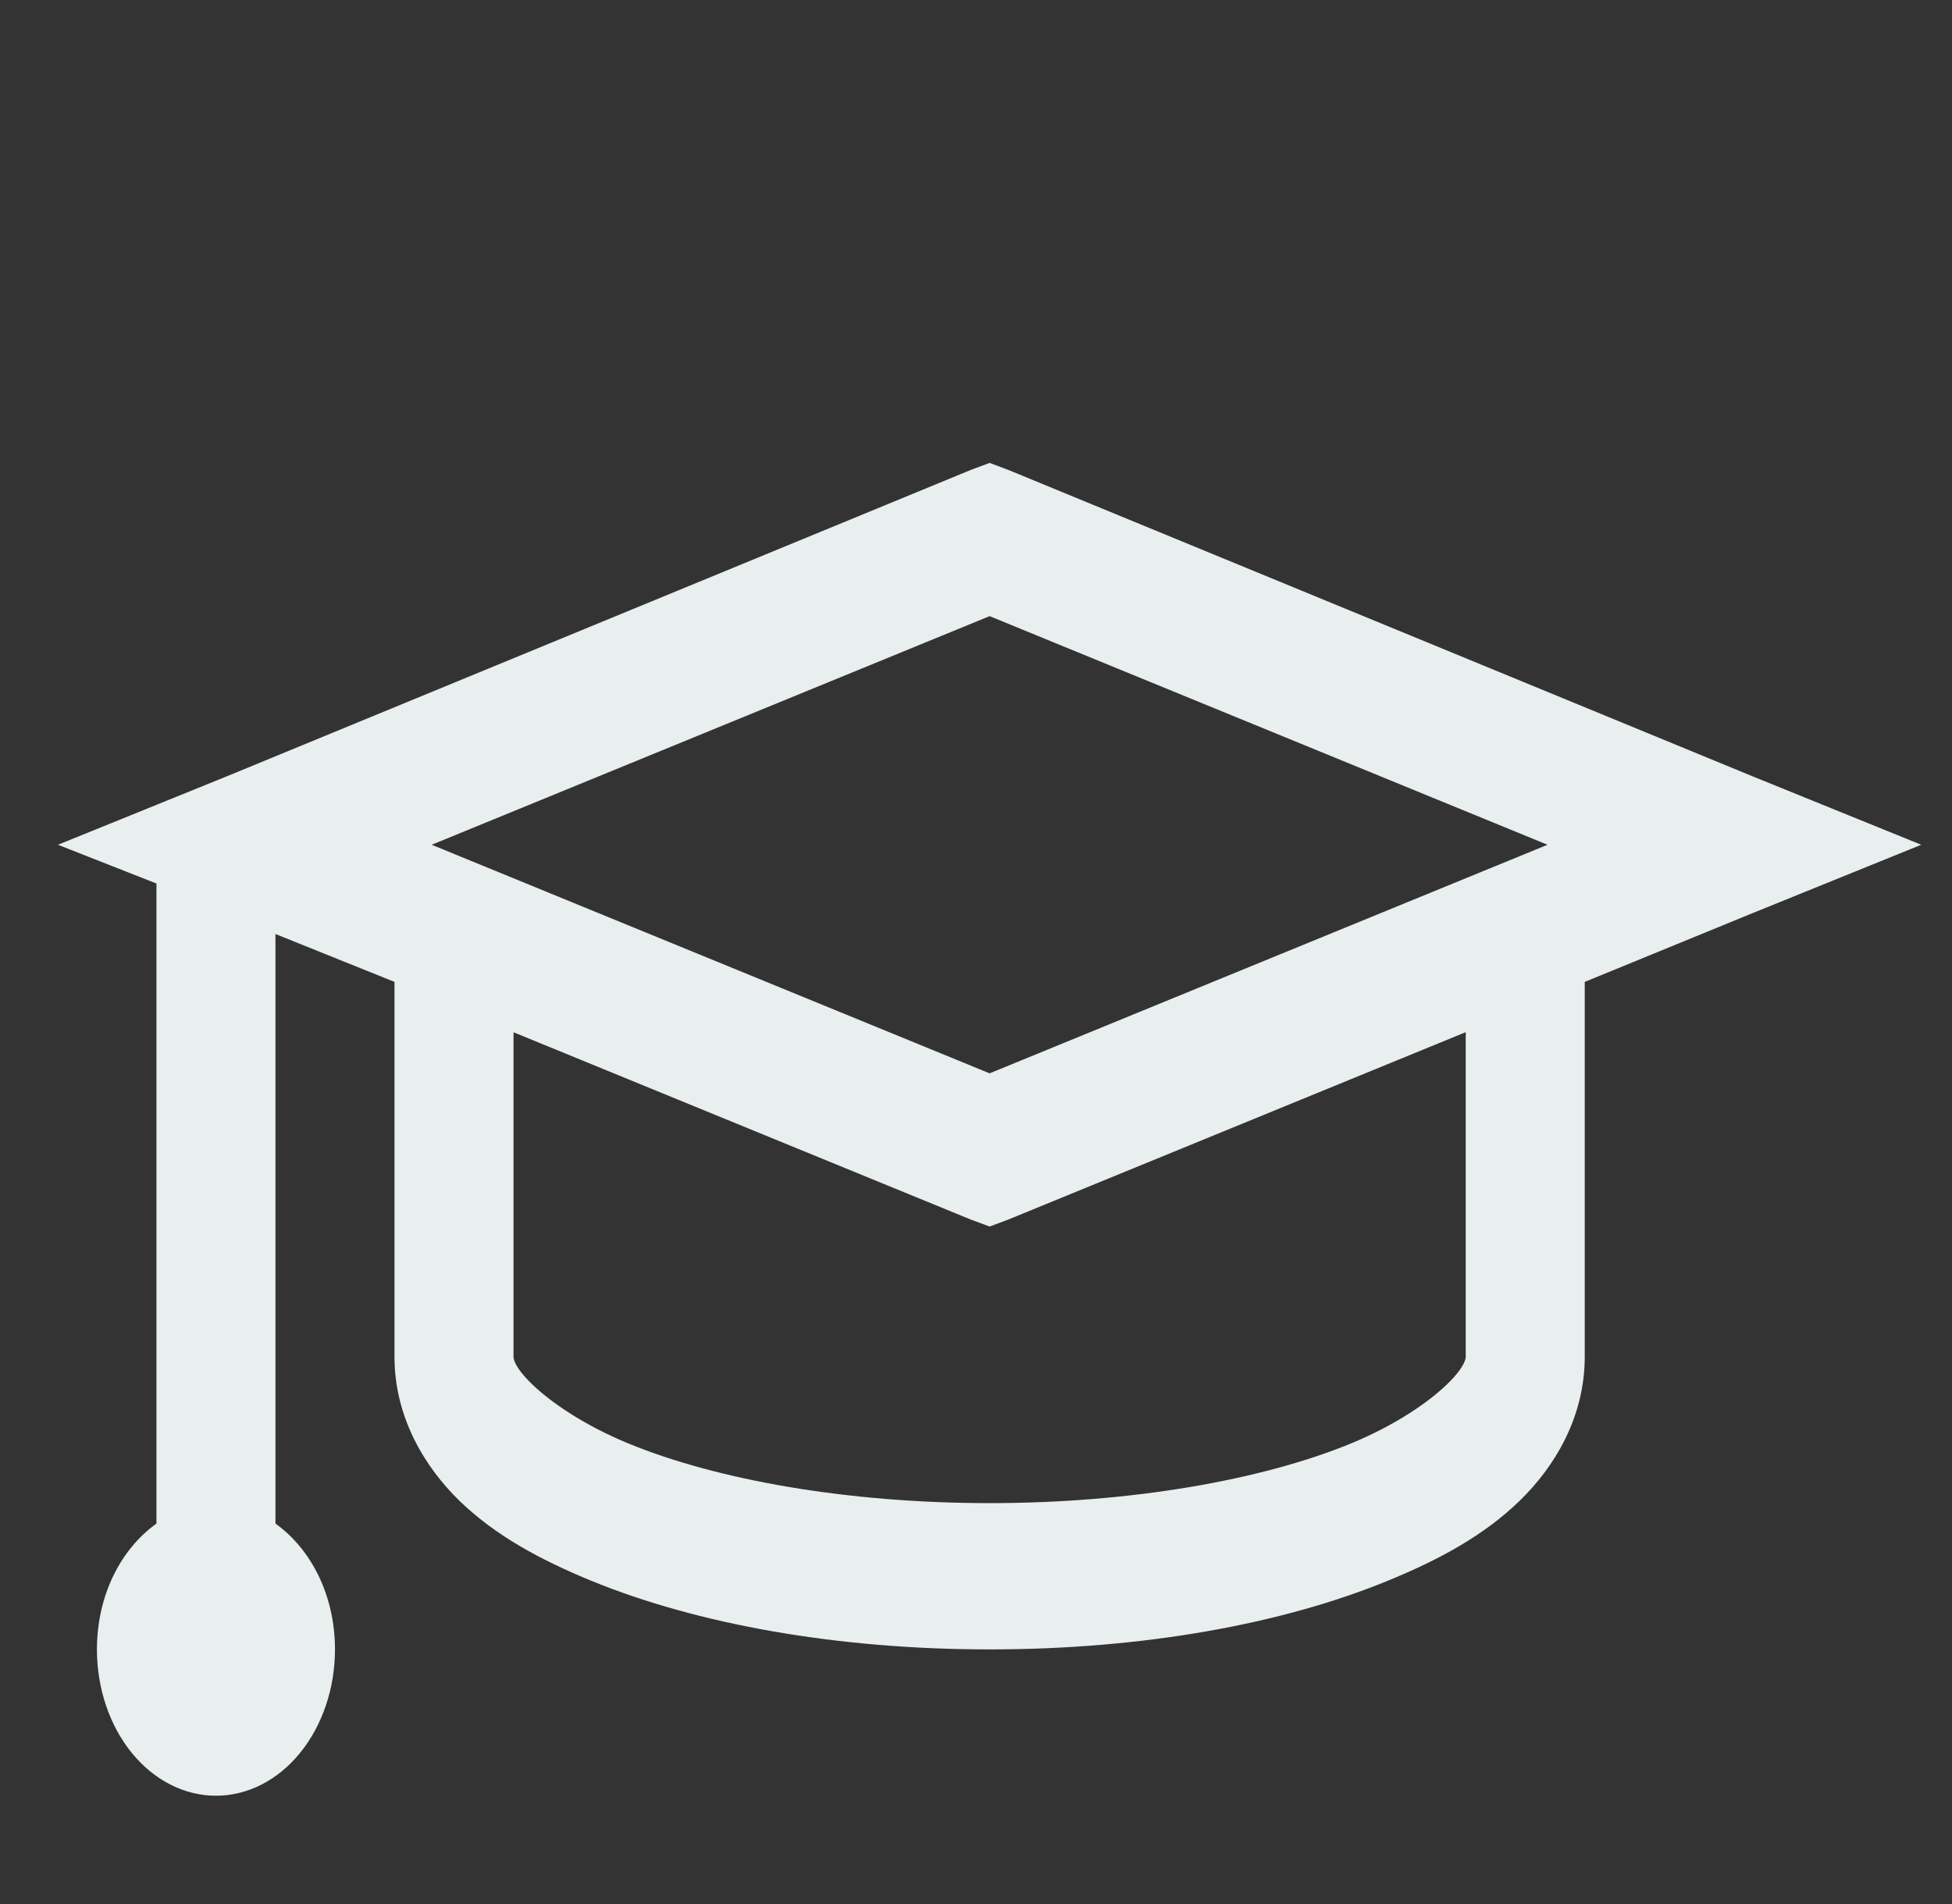 <svg width="41" height="40" viewBox="0 0 41 40" fill="none" xmlns="http://www.w3.org/2000/svg">
<rect x="0" y="0" width="41" height="40" fill="#333333" stroke="none"/>
<g clip-path="url(#clip0_2172_9294)">
<path d="M20.786 9.725L20.394 9.871L4.769 16.307L1.217 17.747L3.286 18.561V32.008C2.539 32.541 2.036 33.514 2.036 34.651C2.036 35.467 2.299 36.248 2.768 36.825C3.237 37.401 3.873 37.725 4.536 37.725C5.199 37.725 5.835 37.401 6.303 36.825C6.772 36.248 7.036 35.467 7.036 34.651C7.036 33.514 6.532 32.541 5.786 32.008V19.622L8.286 20.628V28.504C8.286 29.765 8.911 30.809 9.653 31.532C10.396 32.249 11.318 32.757 12.426 33.212C14.643 34.118 17.566 34.651 20.786 34.651C24.006 34.651 26.928 34.12 29.146 33.21C30.253 32.757 31.176 32.249 31.918 31.53C32.661 30.809 33.286 29.765 33.286 28.504V20.628L36.802 19.187L40.354 17.747L36.801 16.305L21.176 9.871L20.786 9.725ZM20.786 12.944L32.504 17.747L20.786 22.549L9.067 17.747L20.786 12.944ZM10.786 21.686L20.396 25.623L20.786 25.767L21.177 25.621L30.786 21.684V28.504C30.786 28.52 30.791 28.698 30.394 29.081C29.999 29.465 29.291 29.949 28.363 30.33C26.511 31.088 23.779 31.578 20.786 31.578C17.792 31.578 15.061 31.089 13.207 30.328C12.282 29.949 11.572 29.463 11.177 29.081C10.779 28.697 10.786 28.52 10.786 28.504V21.686Z" fill="#E9EEEE"/>
</g>
<defs>
<clipPath id="clip0_2172_9294">
<rect width="40" height="40" fill="white" transform="translate(0.786)"/>
</clipPath>
</defs>
</svg>

